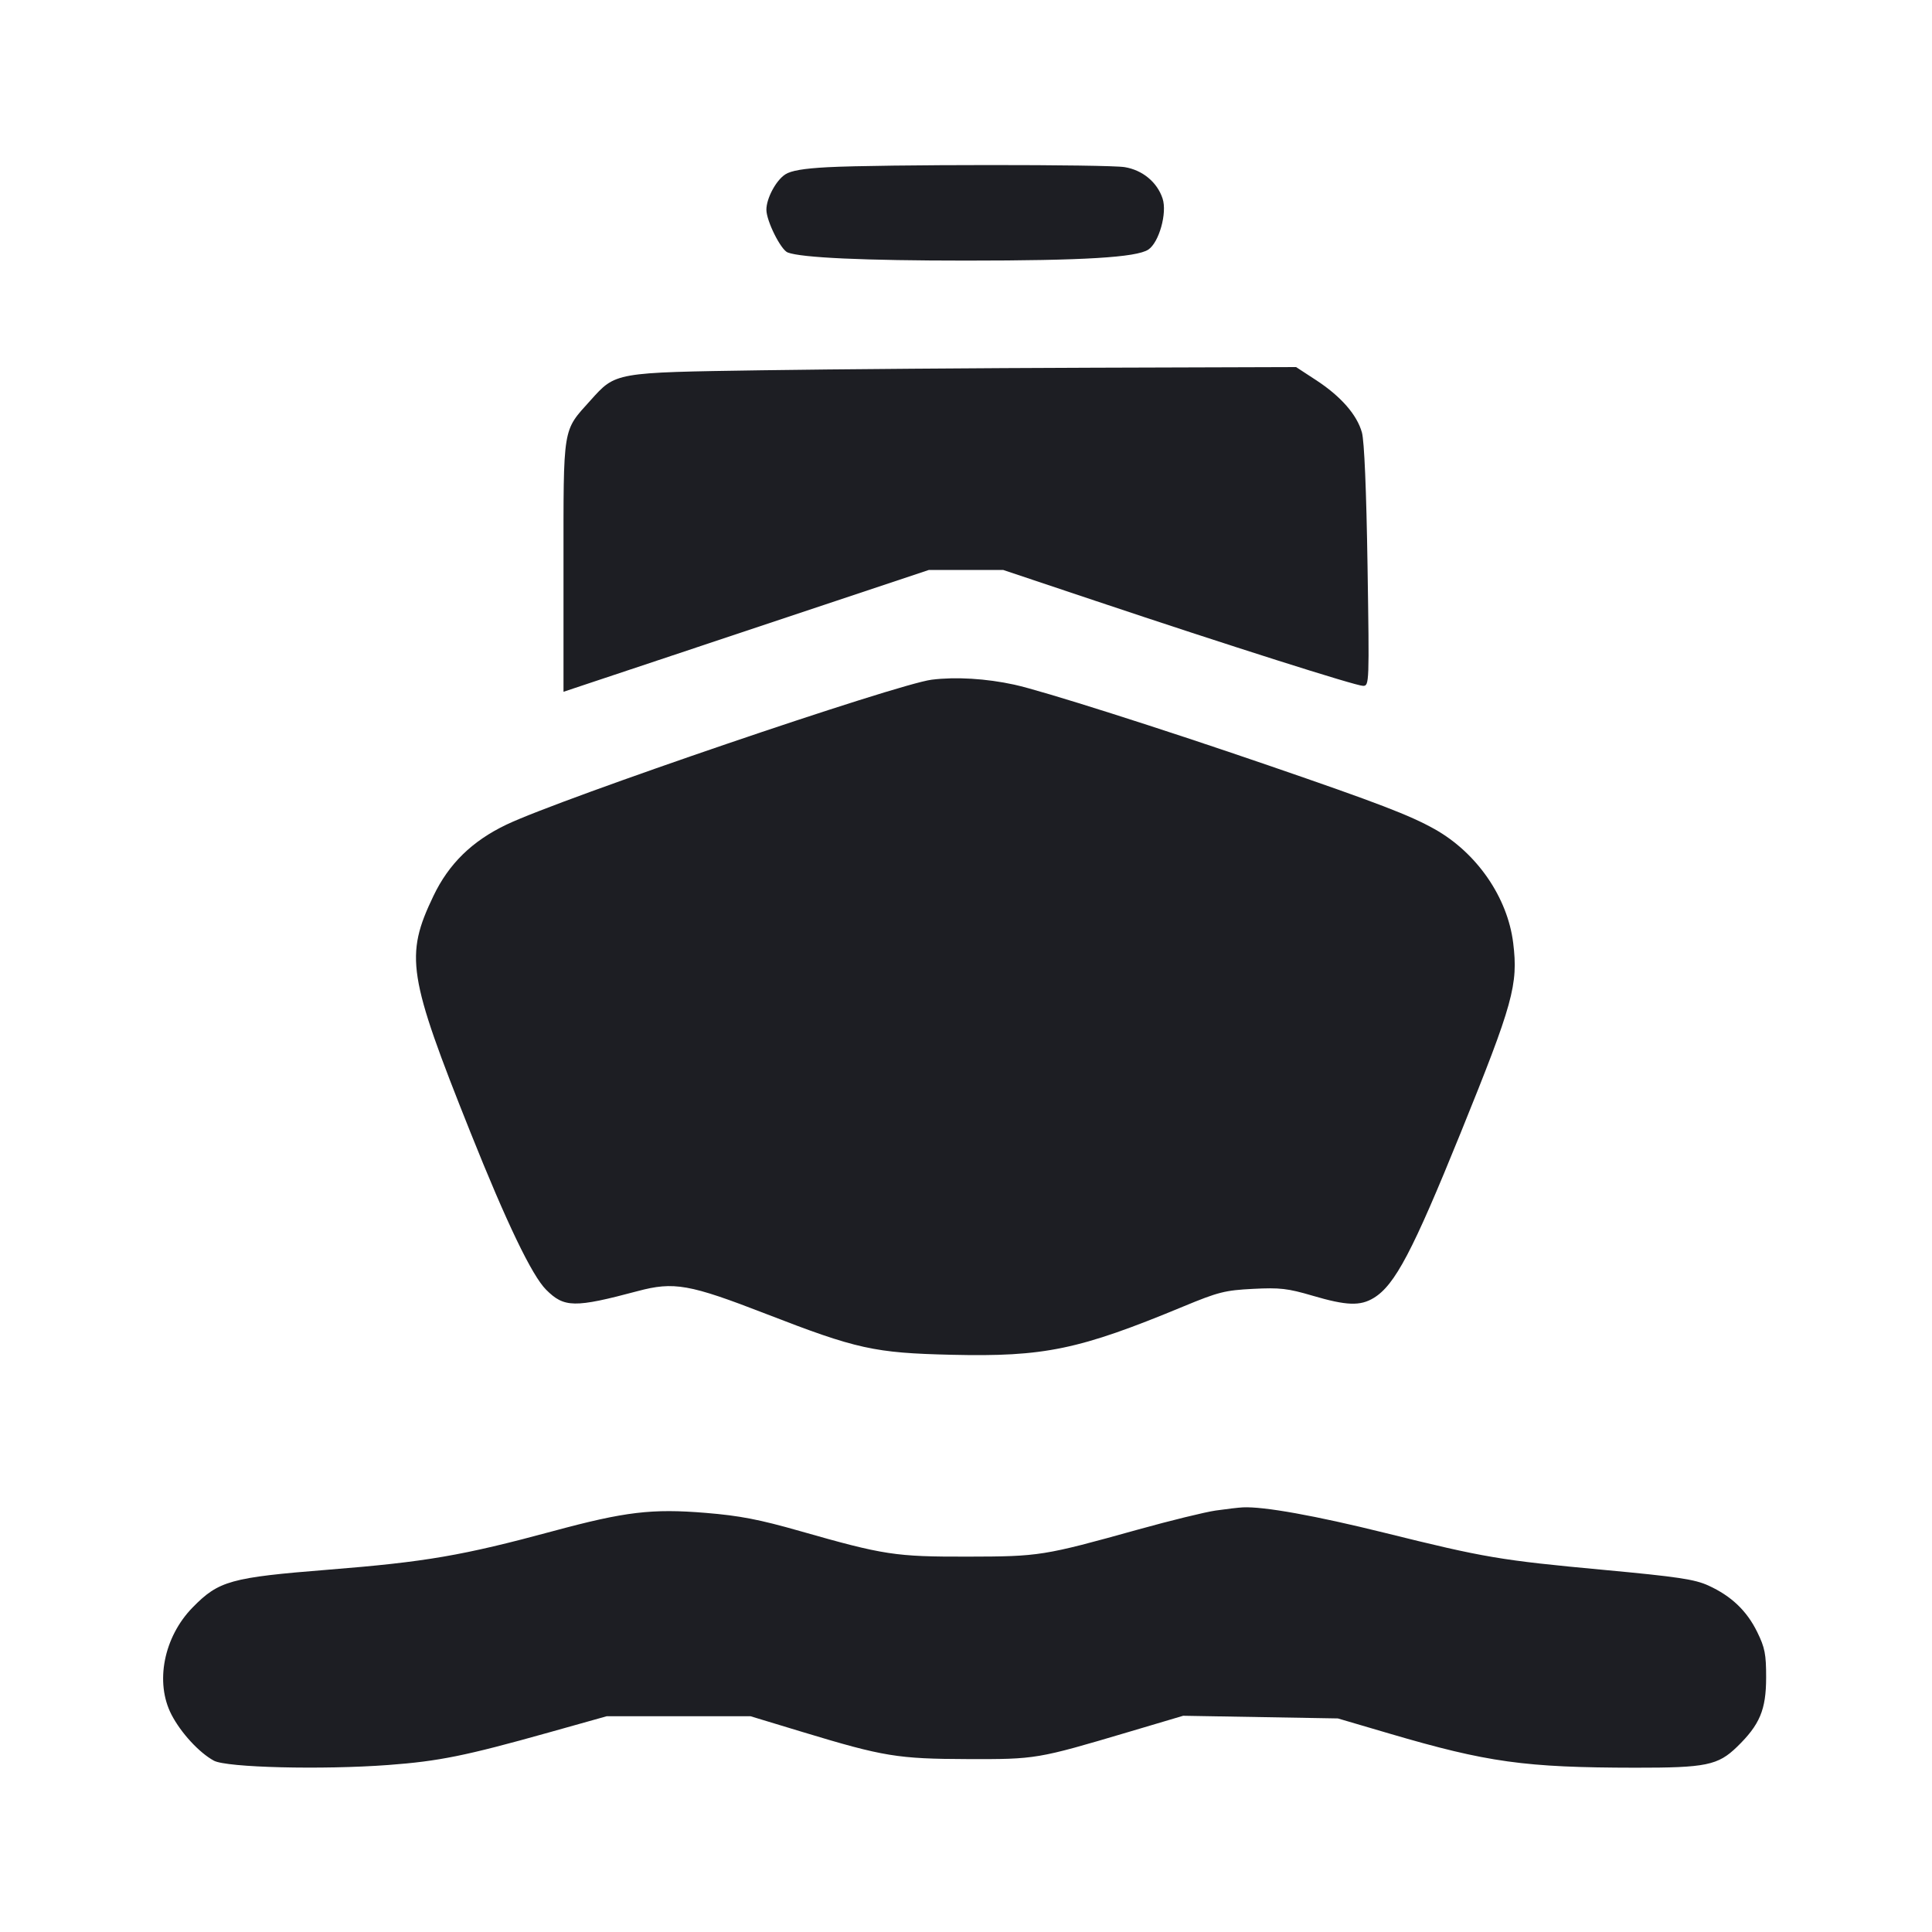 <svg viewBox="0 0 2400 2400" fill="none" xmlns="http://www.w3.org/2000/svg"><path d="M1027.792 207.733 C 998.112 209.327,982.558 211.989,975.390 216.700 C 963.835 224.296,951.981 246.584,952.039 260.605 C 952.097 274.579,969.965 310.363,978.525 313.648 C 995.510 320.166,1073.814 323.731,1200.000 323.731 C 1346.056 323.731,1411.631 319.783,1426.408 310.100 C 1439.800 301.326,1450.115 264.528,1444.204 246.617 C 1437.503 226.315,1419.357 211.280,1397.142 207.626 C 1375.792 204.114,1093.641 204.195,1027.792 207.733 M946.000 459.972 C 762.903 462.728,765.006 462.359,733.647 497.238 C 698.492 536.339,700.000 527.092,700.000 703.520 L 700.000 859.359 926.961 783.680 L 1153.921 708.000 1200.039 708.000 L 1246.158 708.000 1360.079 746.157 C 1525.861 801.685,1684.251 852.000,1693.270 852.000 C 1700.954 852.000,1701.062 849.085,1698.802 703.000 C 1697.341 608.554,1694.783 547.855,1691.817 537.215 C 1685.675 515.190,1665.649 492.317,1634.934 472.249 L 1610.067 456.000 1358.033 456.782 C 1219.415 457.212,1034.000 458.648,946.000 459.972 M1157.410 844.344 C 1113.900 849.796,697.048 991.874,628.947 1024.463 C 586.430 1044.809,557.561 1073.020,538.469 1112.878 C 502.744 1187.459,506.559 1211.848,584.432 1406.709 C 629.453 1519.364,660.786 1584.519,678.421 1602.154 C 700.856 1624.590,713.714 1624.786,792.000 1603.892 C 837.231 1591.820,856.264 1595.198,951.795 1632.247 C 1064.387 1675.913,1086.168 1680.711,1182.000 1682.955 C 1297.311 1685.654,1340.468 1676.662,1470.000 1622.948 C 1513.353 1604.971,1521.727 1602.853,1556.494 1601.077 C 1589.880 1599.371,1599.701 1600.496,1630.494 1609.556 C 1672.721 1621.979,1689.691 1622.597,1706.537 1612.326 C 1732.827 1596.294,1754.819 1554.518,1814.530 1407.179 C 1879.663 1246.462,1886.101 1223.201,1879.760 1171.531 C 1872.791 1114.743,1834.527 1059.304,1782.000 1029.888 C 1751.335 1012.715,1711.958 997.618,1576.000 950.911 C 1441.467 904.693,1294.988 858.153,1260.000 850.508 C 1225.092 842.882,1187.237 840.607,1157.410 844.344 M1510.000 1876.468 C 1496.800 1878.390,1453.600 1888.976,1414.000 1899.994 C 1296.136 1932.787,1291.407 1933.539,1202.000 1933.704 C 1112.042 1933.870,1098.388 1931.785,993.367 1901.834 C 943.290 1887.552,918.855 1882.842,876.860 1879.376 C 809.854 1873.845,776.605 1877.807,687.148 1901.985 C 574.332 1932.476,528.946 1940.270,408.000 1949.919 C 286.393 1959.621,271.754 1963.691,239.305 1996.821 C 203.418 2033.460,192.268 2089.947,213.017 2130.000 C 224.738 2152.627,247.483 2177.311,265.716 2187.192 C 281.474 2195.732,399.945 2198.661,482.250 2192.546 C 545.265 2187.864,578.219 2181.190,681.786 2152.138 L 753.573 2132.000 842.994 2132.000 L 932.416 2132.000 997.208 2151.636 C 1097.639 2182.074,1115.091 2184.934,1202.000 2185.199 C 1286.891 2185.459,1288.478 2185.191,1401.888 2151.538 L 1469.775 2131.393 1565.888 2133.046 L 1662.000 2134.699 1726.000 2153.514 C 1847.750 2189.305,1894.077 2195.739,2031.229 2195.909 C 2119.252 2196.018,2134.162 2192.960,2157.852 2169.937 C 2186.122 2142.461,2193.896 2123.956,2193.952 2084.000 C 2193.993 2054.830,2192.415 2046.772,2182.840 2027.274 C 2169.885 2000.894,2150.623 1982.578,2122.183 1969.597 C 2105.255 1961.871,2084.257 1958.734,1992.000 1950.147 C 1863.412 1938.179,1844.788 1935.026,1720.000 1904.096 C 1634.132 1882.813,1569.827 1871.268,1544.000 1872.499 C 1538.500 1872.761,1523.200 1874.547,1510.000 1876.468 " fill="#1D1E23" stroke="none" fill-rule="evenodd"/></svg>